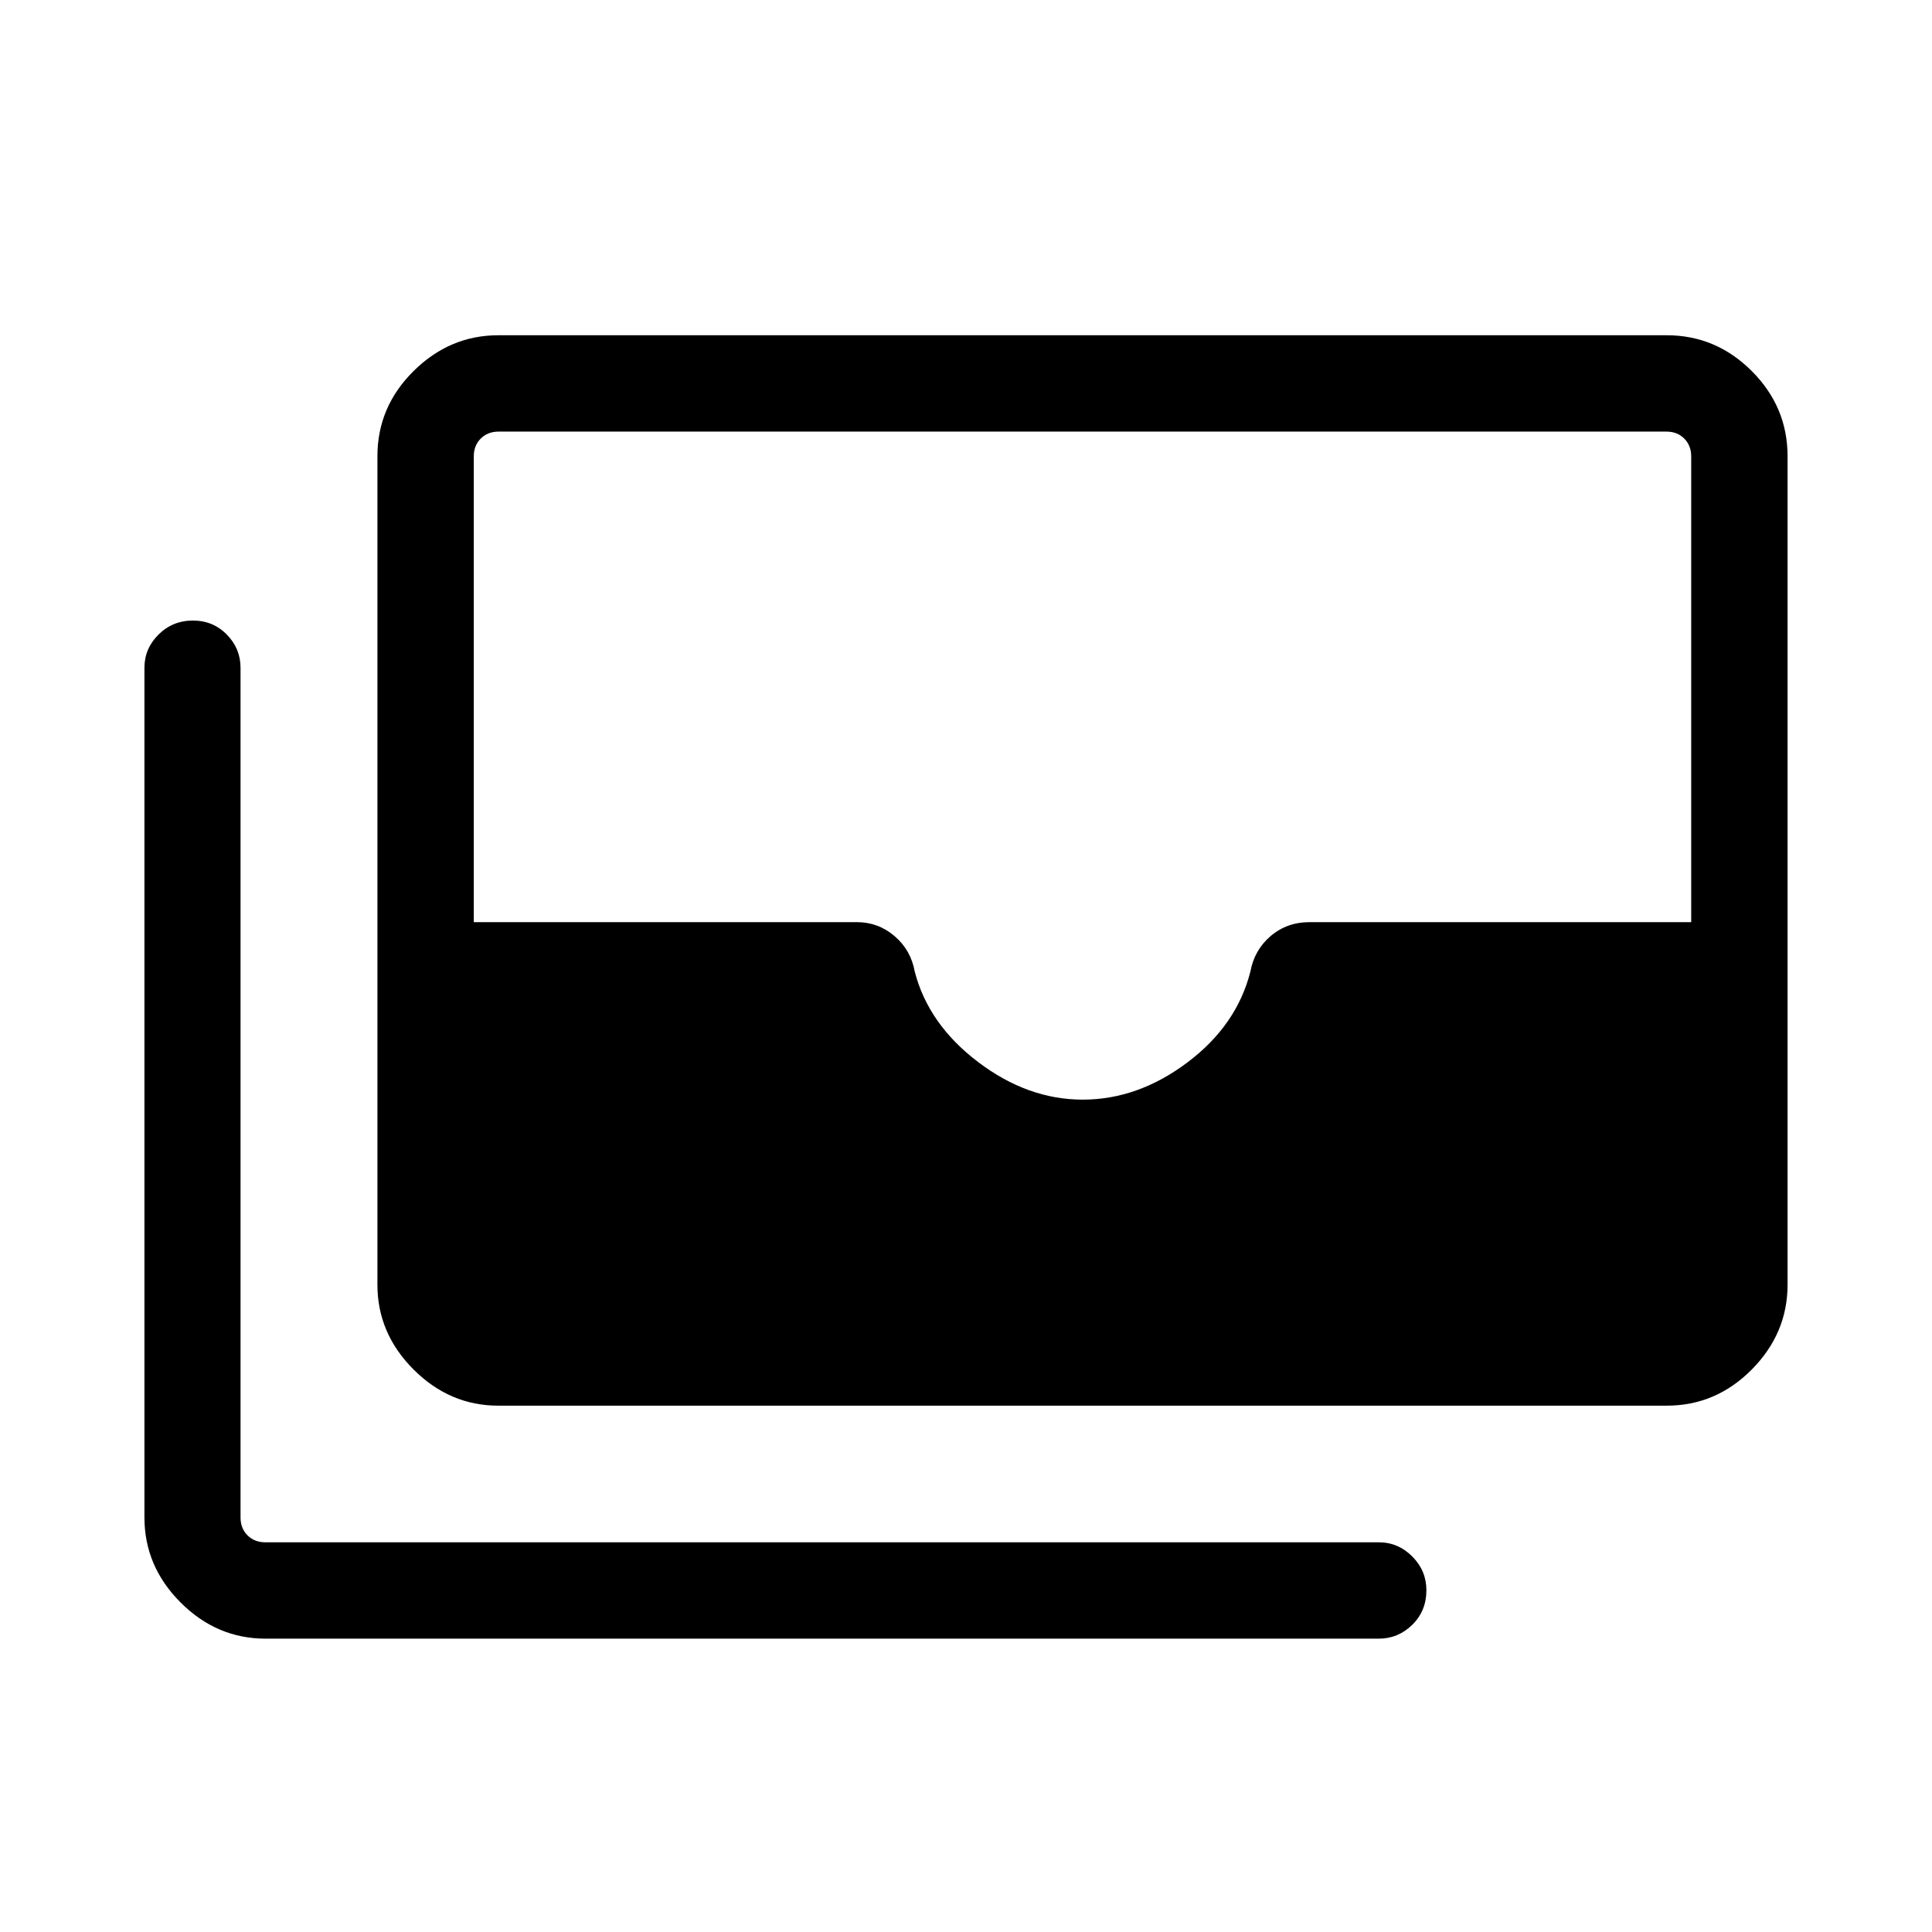 <svg xmlns="http://www.w3.org/2000/svg" height="40" viewBox="0 -960 960 960" width="40"><path d="M247.64-261.53q-24.16 0-42.13-17.96-17.97-17.97-17.97-42.14v-411.68q0-24.52 17.97-42.32 17.97-17.79 42.13-17.79h580.49q24.51 0 42.31 17.79 17.79 17.8 17.79 42.32v411.68q0 24.17-17.79 42.14-17.8 17.96-42.31 17.96H247.64ZM538-413.6q27.37 0 51.93-18.42 24.57-18.42 31.38-45.21 1.98-10.73 10.06-17.65 8.09-6.91 19.37-6.91h189.61v-231.44q0-5.38-3.47-8.85-3.46-3.46-8.84-3.46H247.73q-5.38 0-8.85 3.46-3.46 3.47-3.46 8.85v231.44h190.36q10.58 0 18.68 6.9 8.11 6.89 10.06 17.63 6.78 26.21 31.45 44.94Q510.63-413.6 538-413.6ZM131.97-145.76q-24.26 0-42.23-17.97Q71.77-181.7 71.77-206v-422.2q0-9.55 7.01-16.5 7.02-6.95 17.05-6.95 10.04 0 16.86 6.95 6.83 6.95 6.83 16.51v422.24q0 5.39 3.46 8.85t8.85 3.46h553.26q9.64 0 16.66 7.05t7.02 16.75q0 10.3-7.02 17.19-7.02 6.89-16.66 6.89H131.97Z"/></svg>
